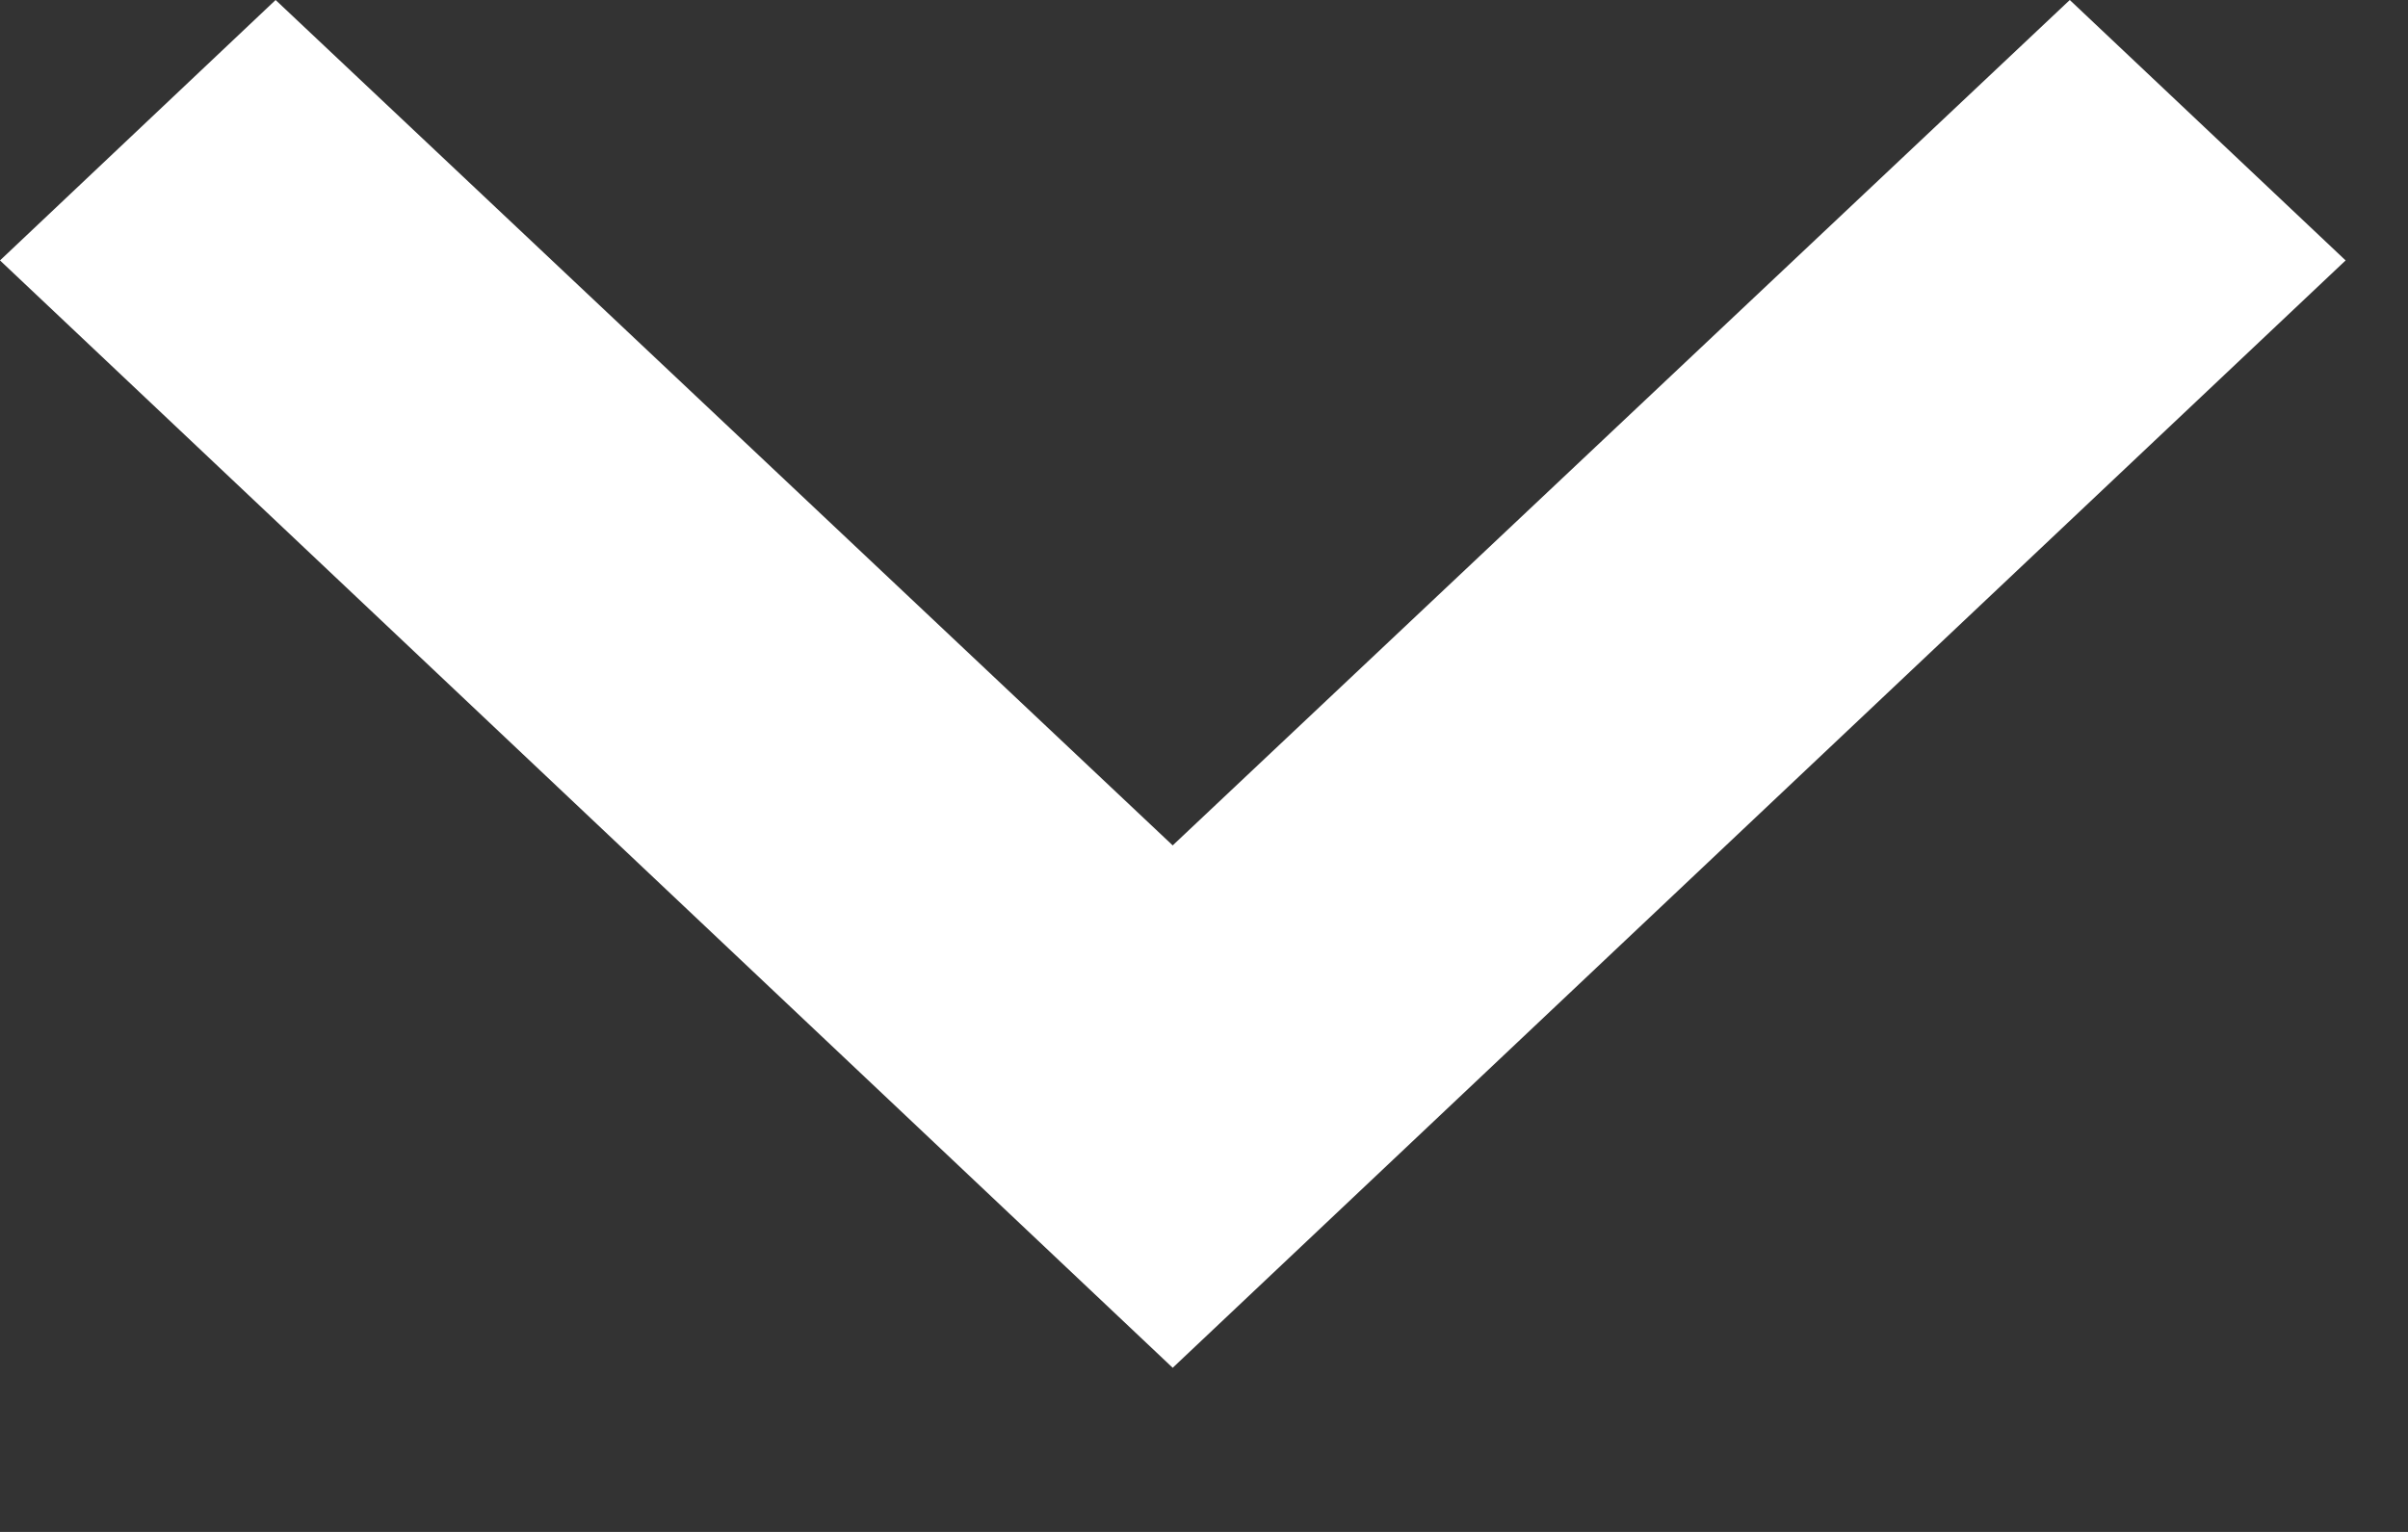 <svg xmlns="http://www.w3.org/2000/svg" width="11" height="7" viewBox="0 0 11 7">
    <rect x="0" y="0" width="11" height="7" fill="#333333" stroke="none"/>
    <path fill="#FFF" fill-rule="nonzero" d="M1.259 0l4.098 3.863L9.455 0l1.26 1.19-5.358 5.06L0 1.19z"/>
</svg>
